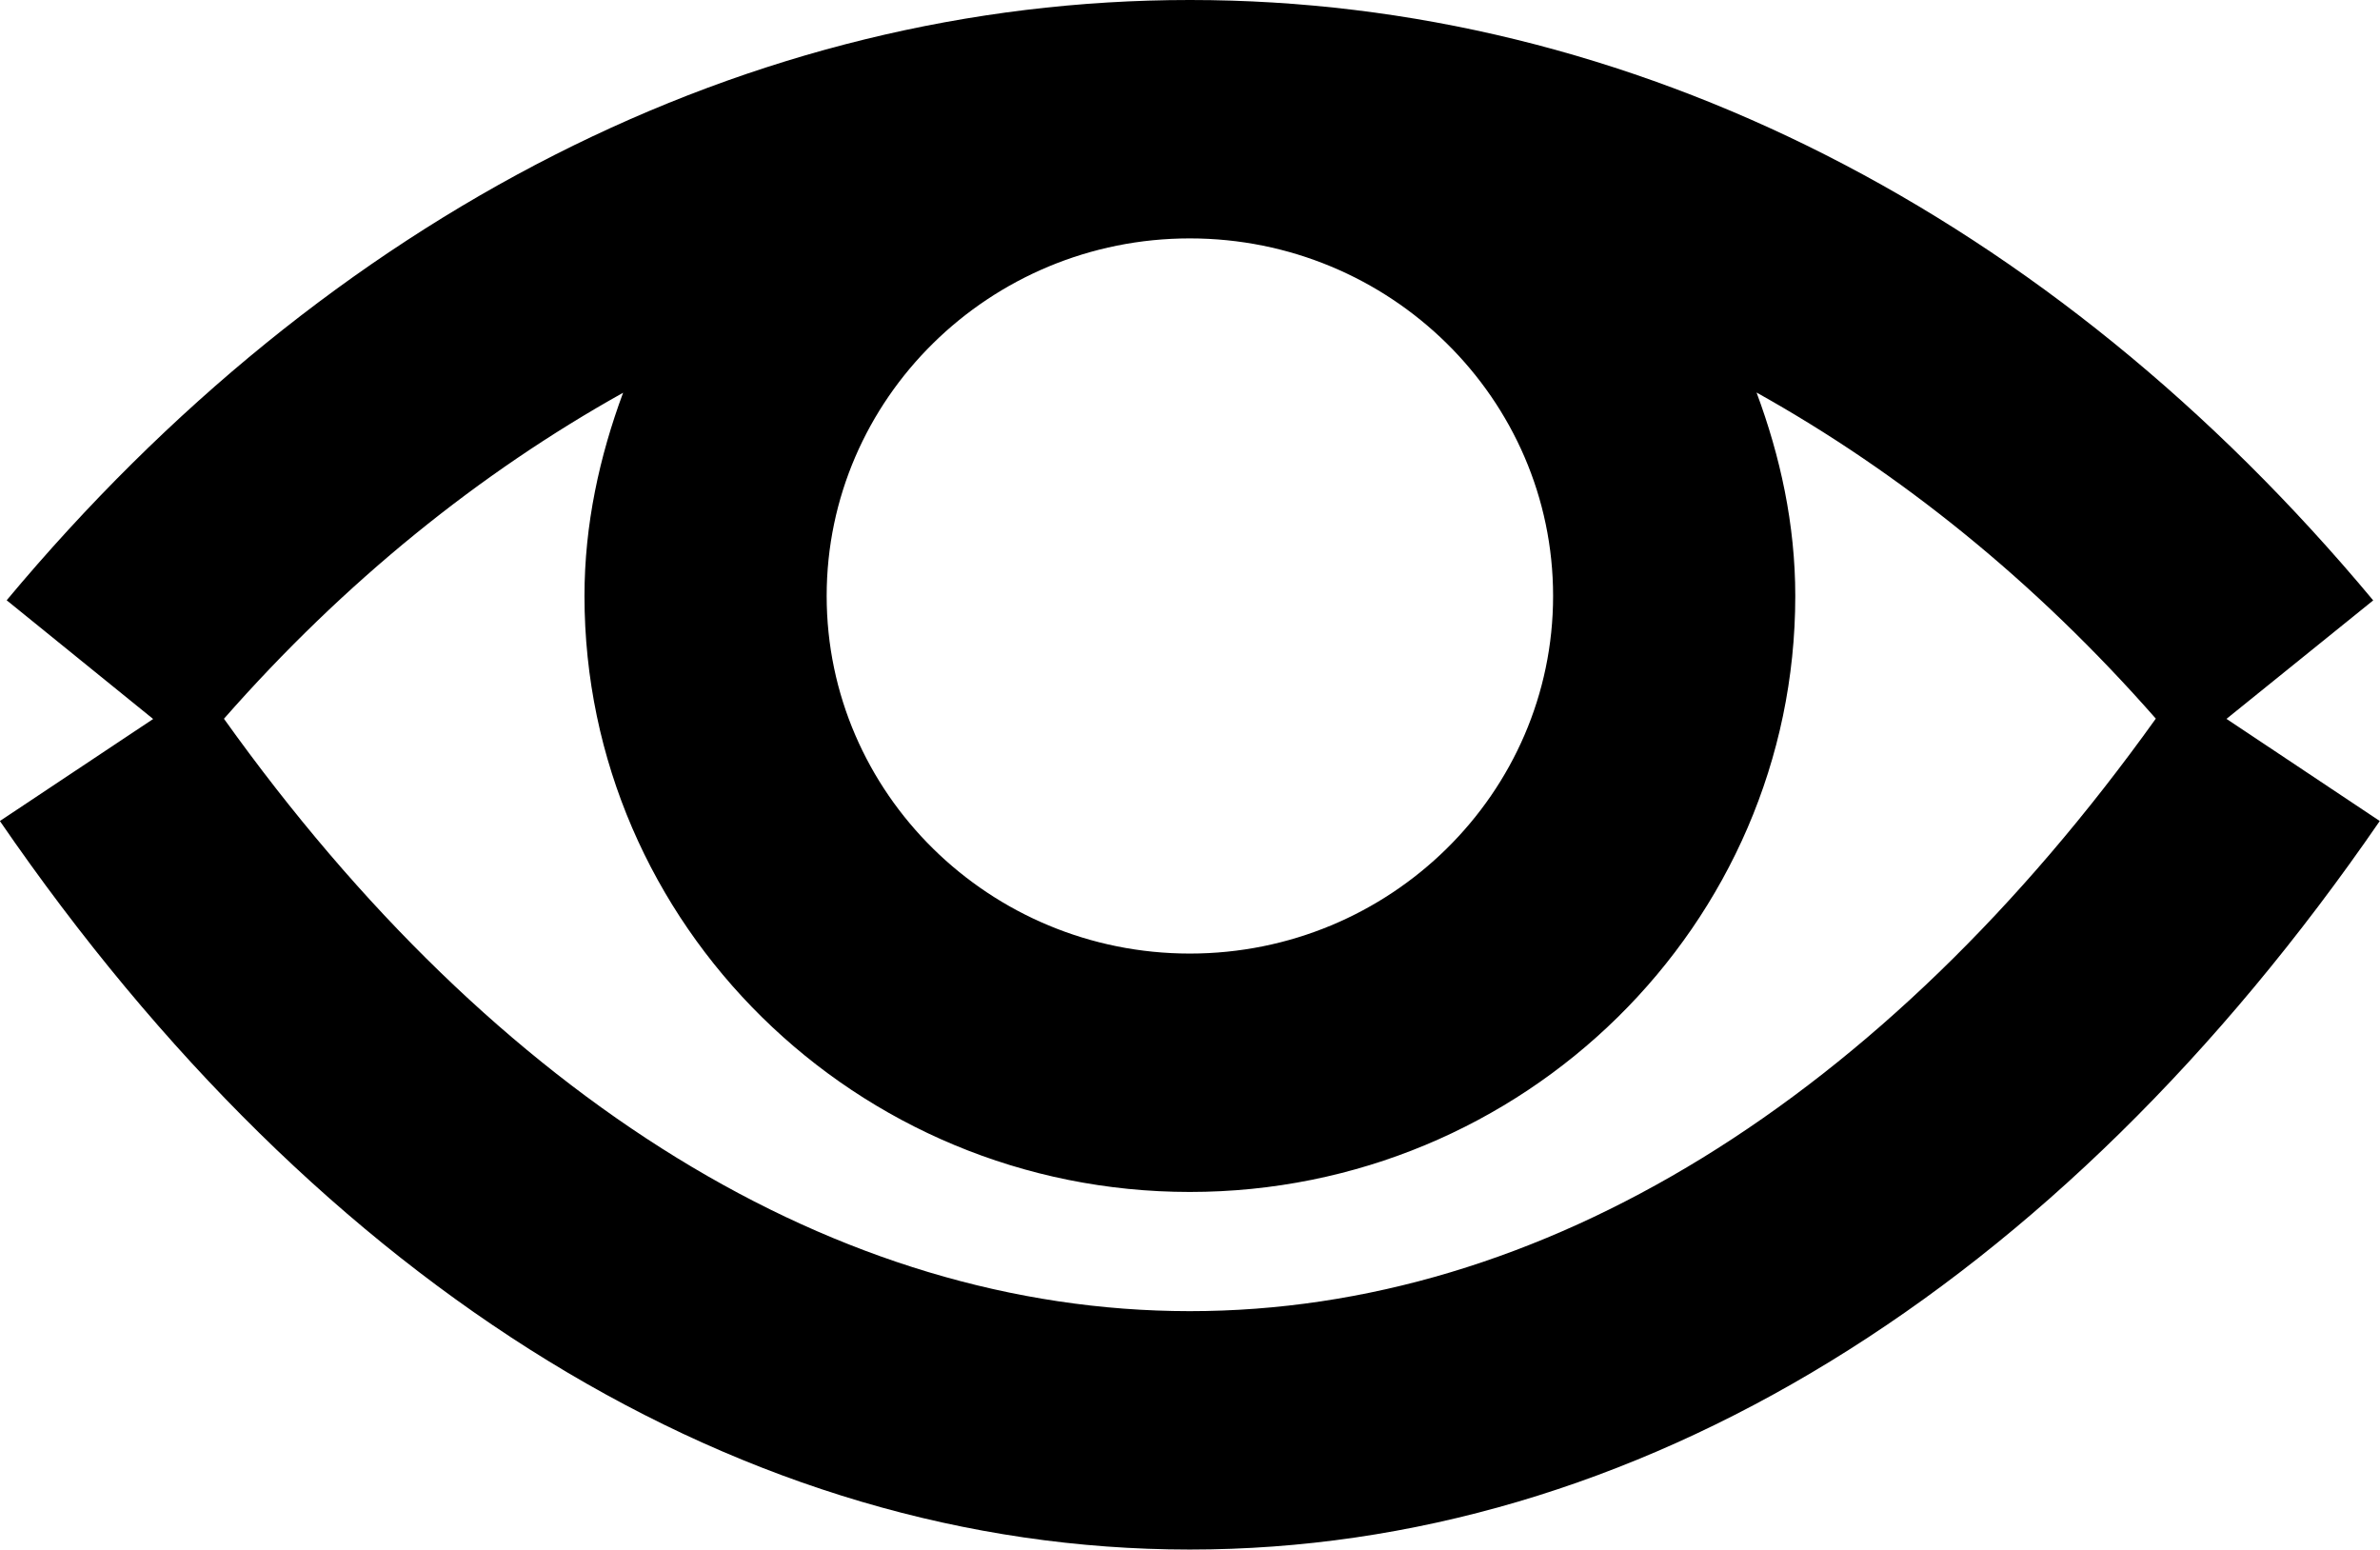 <svg xmlns="http://www.w3.org/2000/svg" xmlns:xlink="http://www.w3.org/1999/xlink" preserveAspectRatio="xMidYMid" width="19.969" height="13" viewBox="0 0 19.969 13">
  <defs>
    <style>
      .cls-1 {
        fill: #000;
        fill-rule: evenodd;
      }
    </style>
  </defs>
  <path d="M19.967,6.888 C17.256,10.829 13.710,13.000 9.983,13.000 C9.982,13.000 9.981,13.000 9.979,13.000 C6.248,12.998 2.704,10.827 -0.001,6.888 L1.285,6.032 L0.056,5.036 C2.768,1.788 6.294,-0.000 9.982,-0.000 C9.984,-0.000 9.986,-0.000 9.988,-0.000 C13.682,0.001 17.206,1.790 19.912,5.037 L18.681,6.031 L19.967,6.888 ZM6.936,5.000 C6.936,6.654 8.303,8.000 9.983,8.000 C11.664,8.000 13.031,6.654 13.031,5.000 C13.031,3.346 11.664,2.000 9.983,2.000 C8.303,2.000 6.936,3.346 6.936,5.000 ZM14.738,3.293 C14.937,3.828 15.063,4.398 15.063,5.000 C15.063,7.757 12.784,10.000 9.983,10.000 C7.183,10.000 4.904,7.757 4.904,5.000 C4.904,4.399 5.030,3.830 5.228,3.295 C4.026,3.966 2.893,4.876 1.879,6.030 C4.164,9.229 7.028,10.998 9.980,11.000 C9.981,11.000 9.982,11.000 9.983,11.000 C12.933,11.000 15.797,9.230 18.088,6.029 C17.075,4.875 15.941,3.964 14.738,3.293 Z" class="cls-1"/>
</svg>
